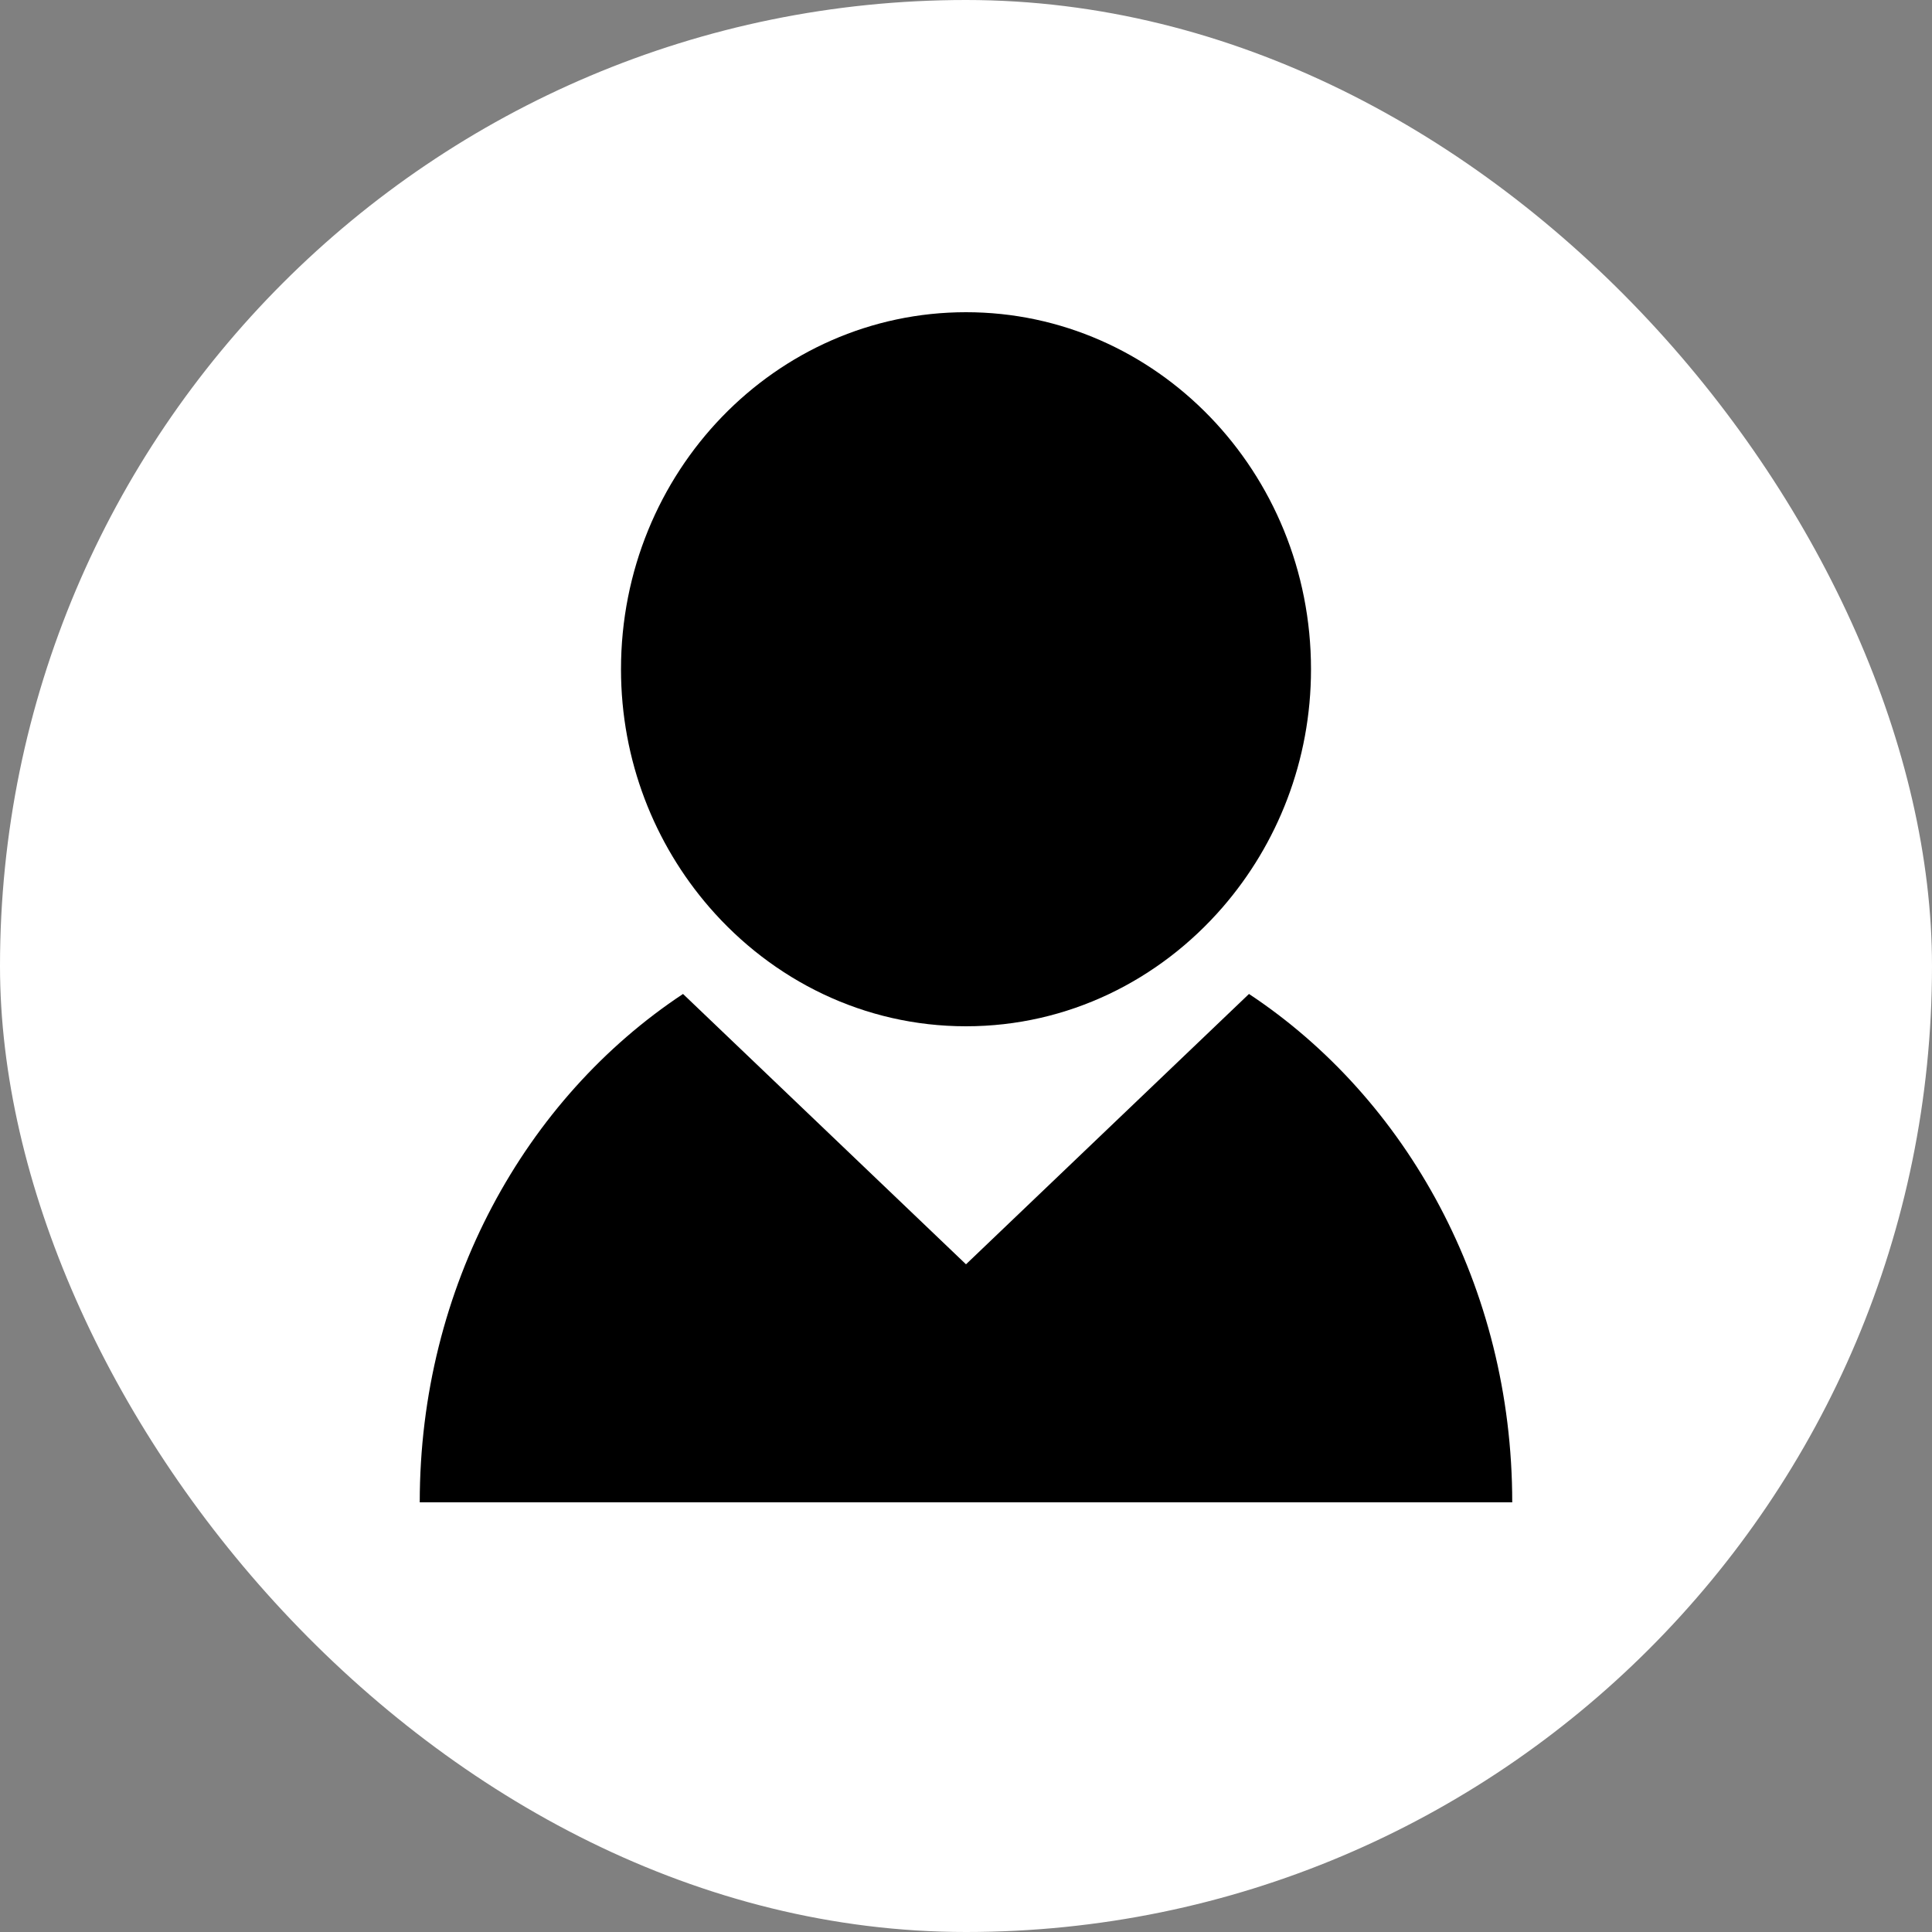 <svg width="70" height="70" viewBox="0 0 70 70" fill="none" xmlns="http://www.w3.org/2000/svg">
<rect x="0" y="0" width="70" height="70" fill="#808080" stroke="none"/>
<rect width="70" height="70" rx="35" fill="white"/>
<path d="M45.253 36.013L35 45.808L24.747 36.013C19.035 39.794 15.208 46.616 15.208 54.432H54.791C54.791 46.616 50.964 39.794 45.253 36.013Z" fill="black"/>
<path d="M35 37.184C38.698 37.184 42.009 35.513 44.298 32.872C46.282 30.582 47.5 27.566 47.5 24.248C47.5 17.104 41.903 11.312 35 11.312C28.097 11.312 22.5 17.104 22.5 24.248C22.5 27.566 23.718 30.582 25.702 32.872C27.991 35.513 31.302 37.184 35 37.184Z" fill="black"/>
</svg>
